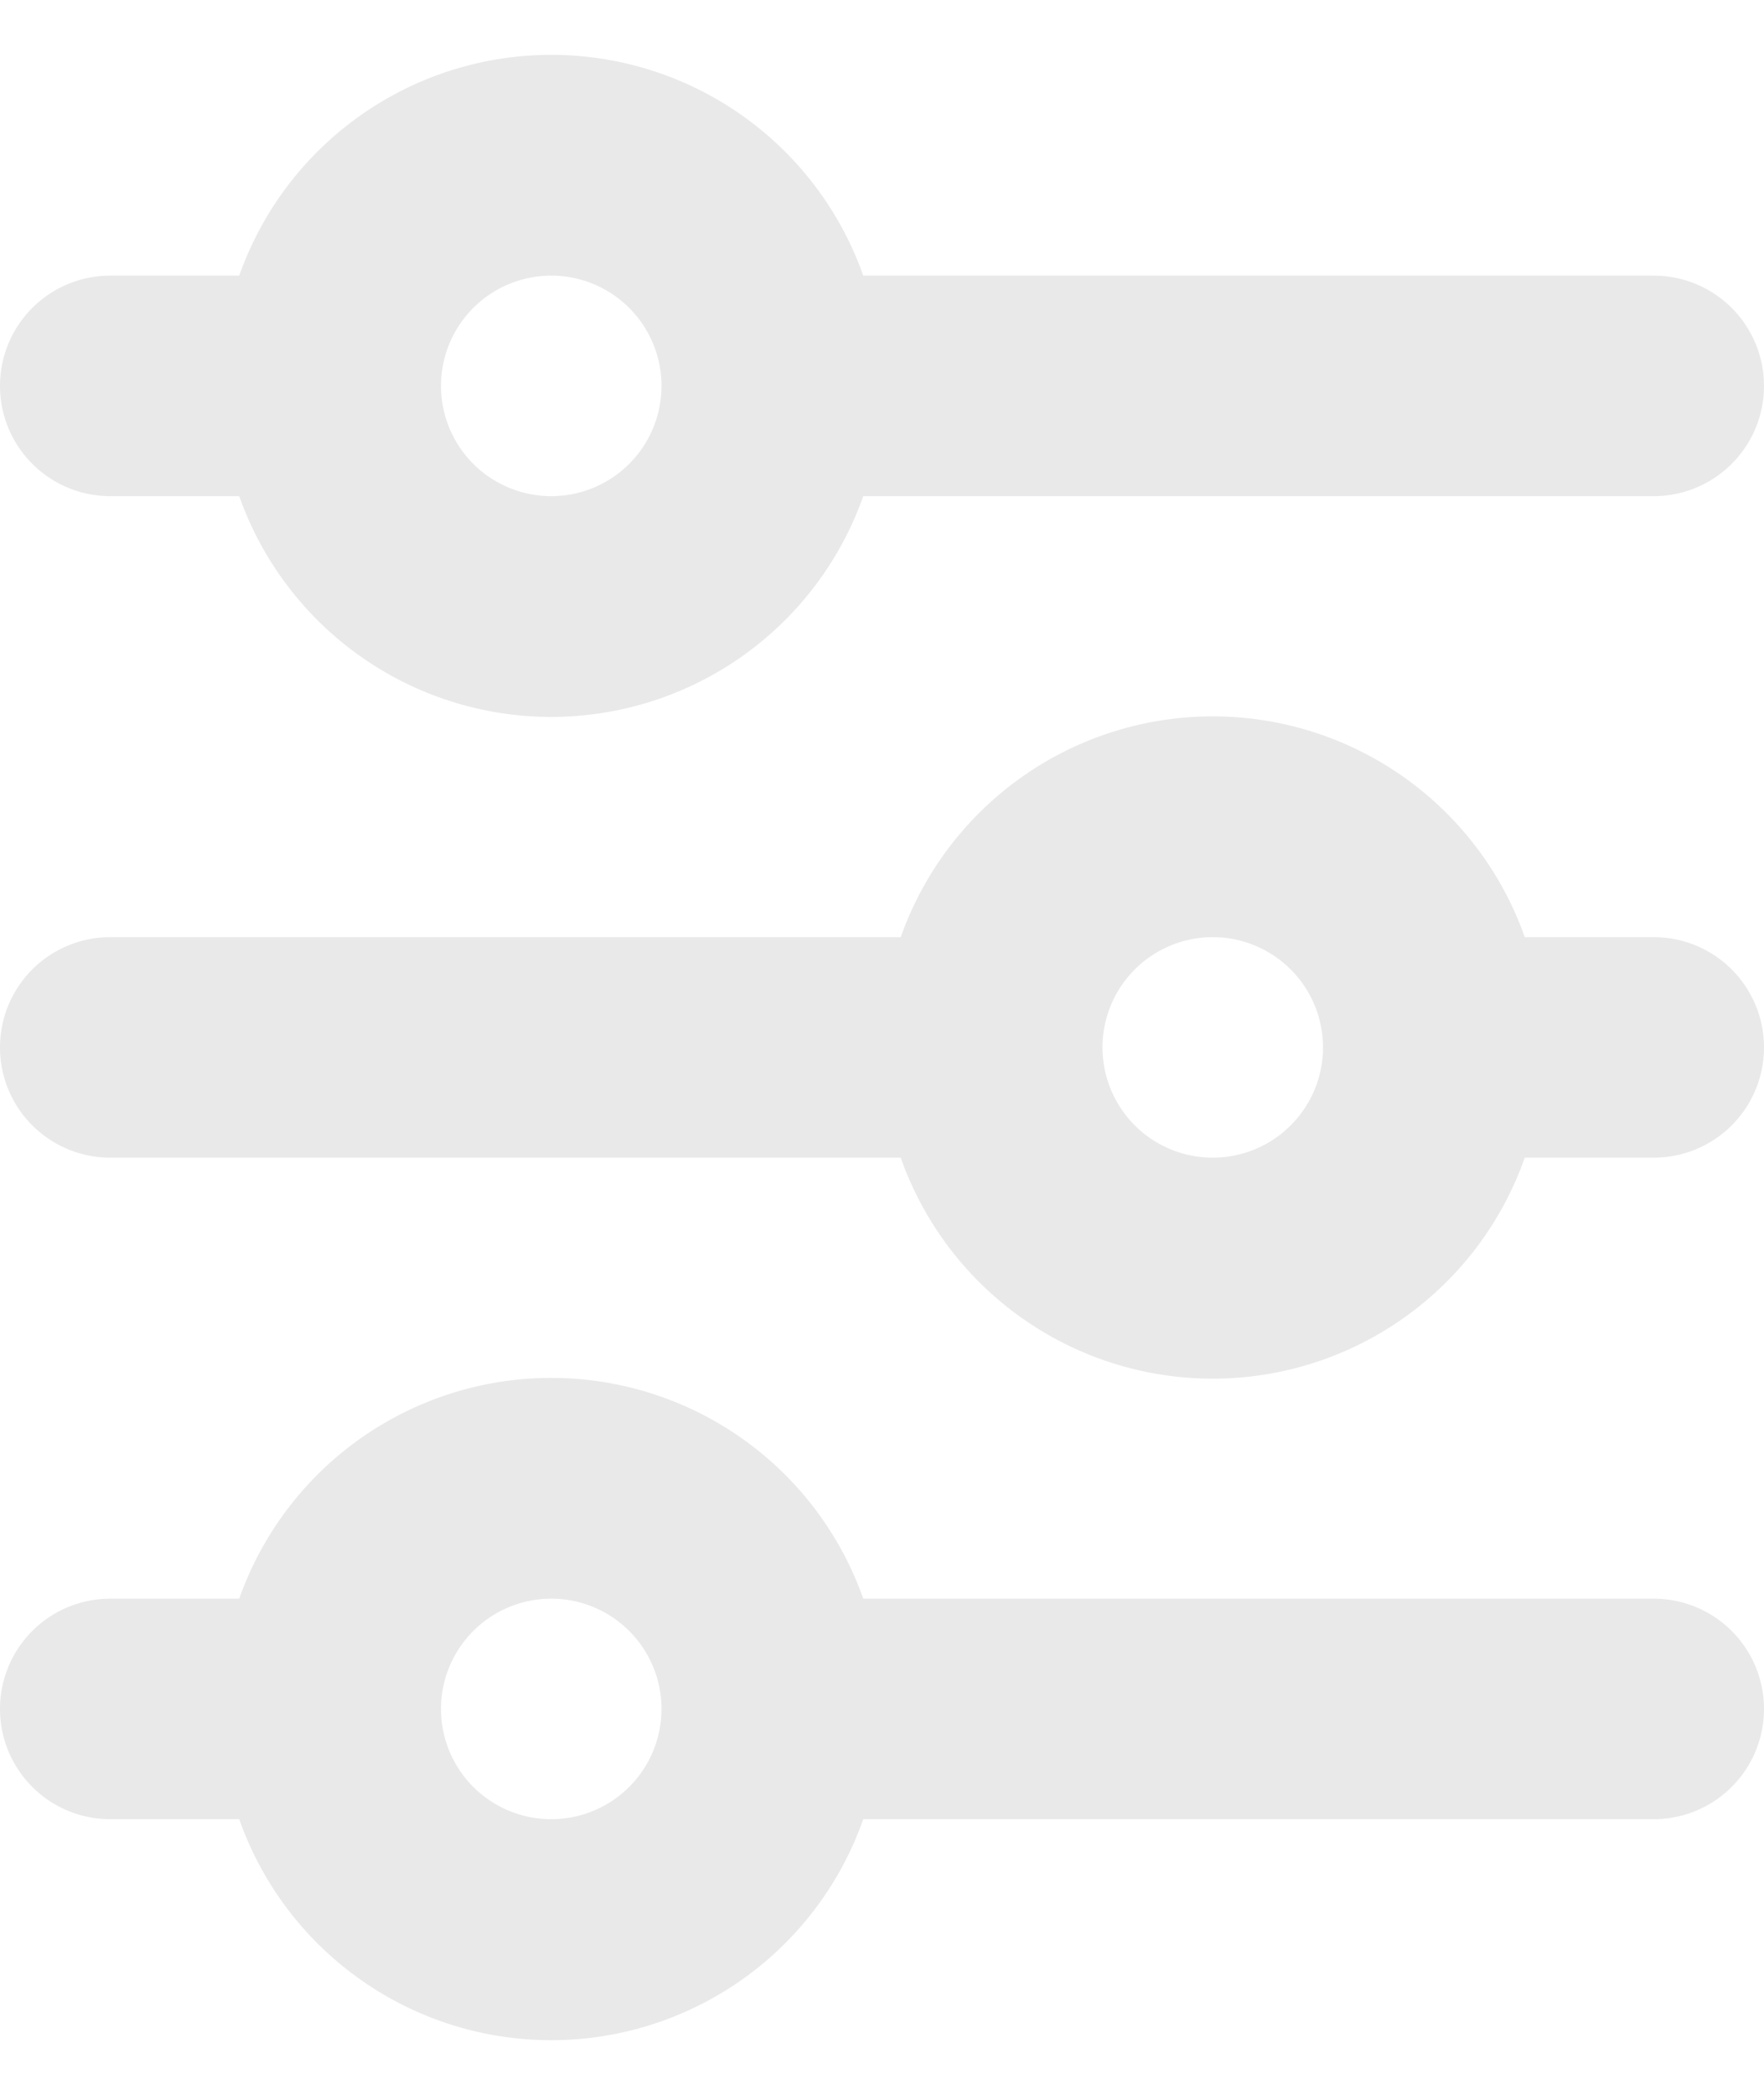 <svg width="16" height="19" fill="none" xmlns="http://www.w3.org/2000/svg"><path d="M5 2.5a1 1 0 100 2 1 1 0 000-2zm-2.83 0a3.001 3.001 0 015.66 0H15a1 1 0 110 2H7.83a3.001 3.001 0 01-5.66 0H1a1 1 0 010-2h1.17zm8.83 6a1 1 0 100 2 1 1 0 000-2zm-2.83 0a3.001 3.001 0 015.66 0H15a1 1 0 110 2h-1.17a3 3 0 01-5.66 0H1a1 1 0 110-2h7.17zM5 14.5a1 1 0 100 2 1 1 0 000-2zm-2.83 0a3.001 3.001 0 015.66 0H15a1 1 0 010 2H7.83a3 3 0 01-5.66 0H1a1 1 0 110-2h1.17z" fill="#201F2E" fill-opacity=".1"/></svg>